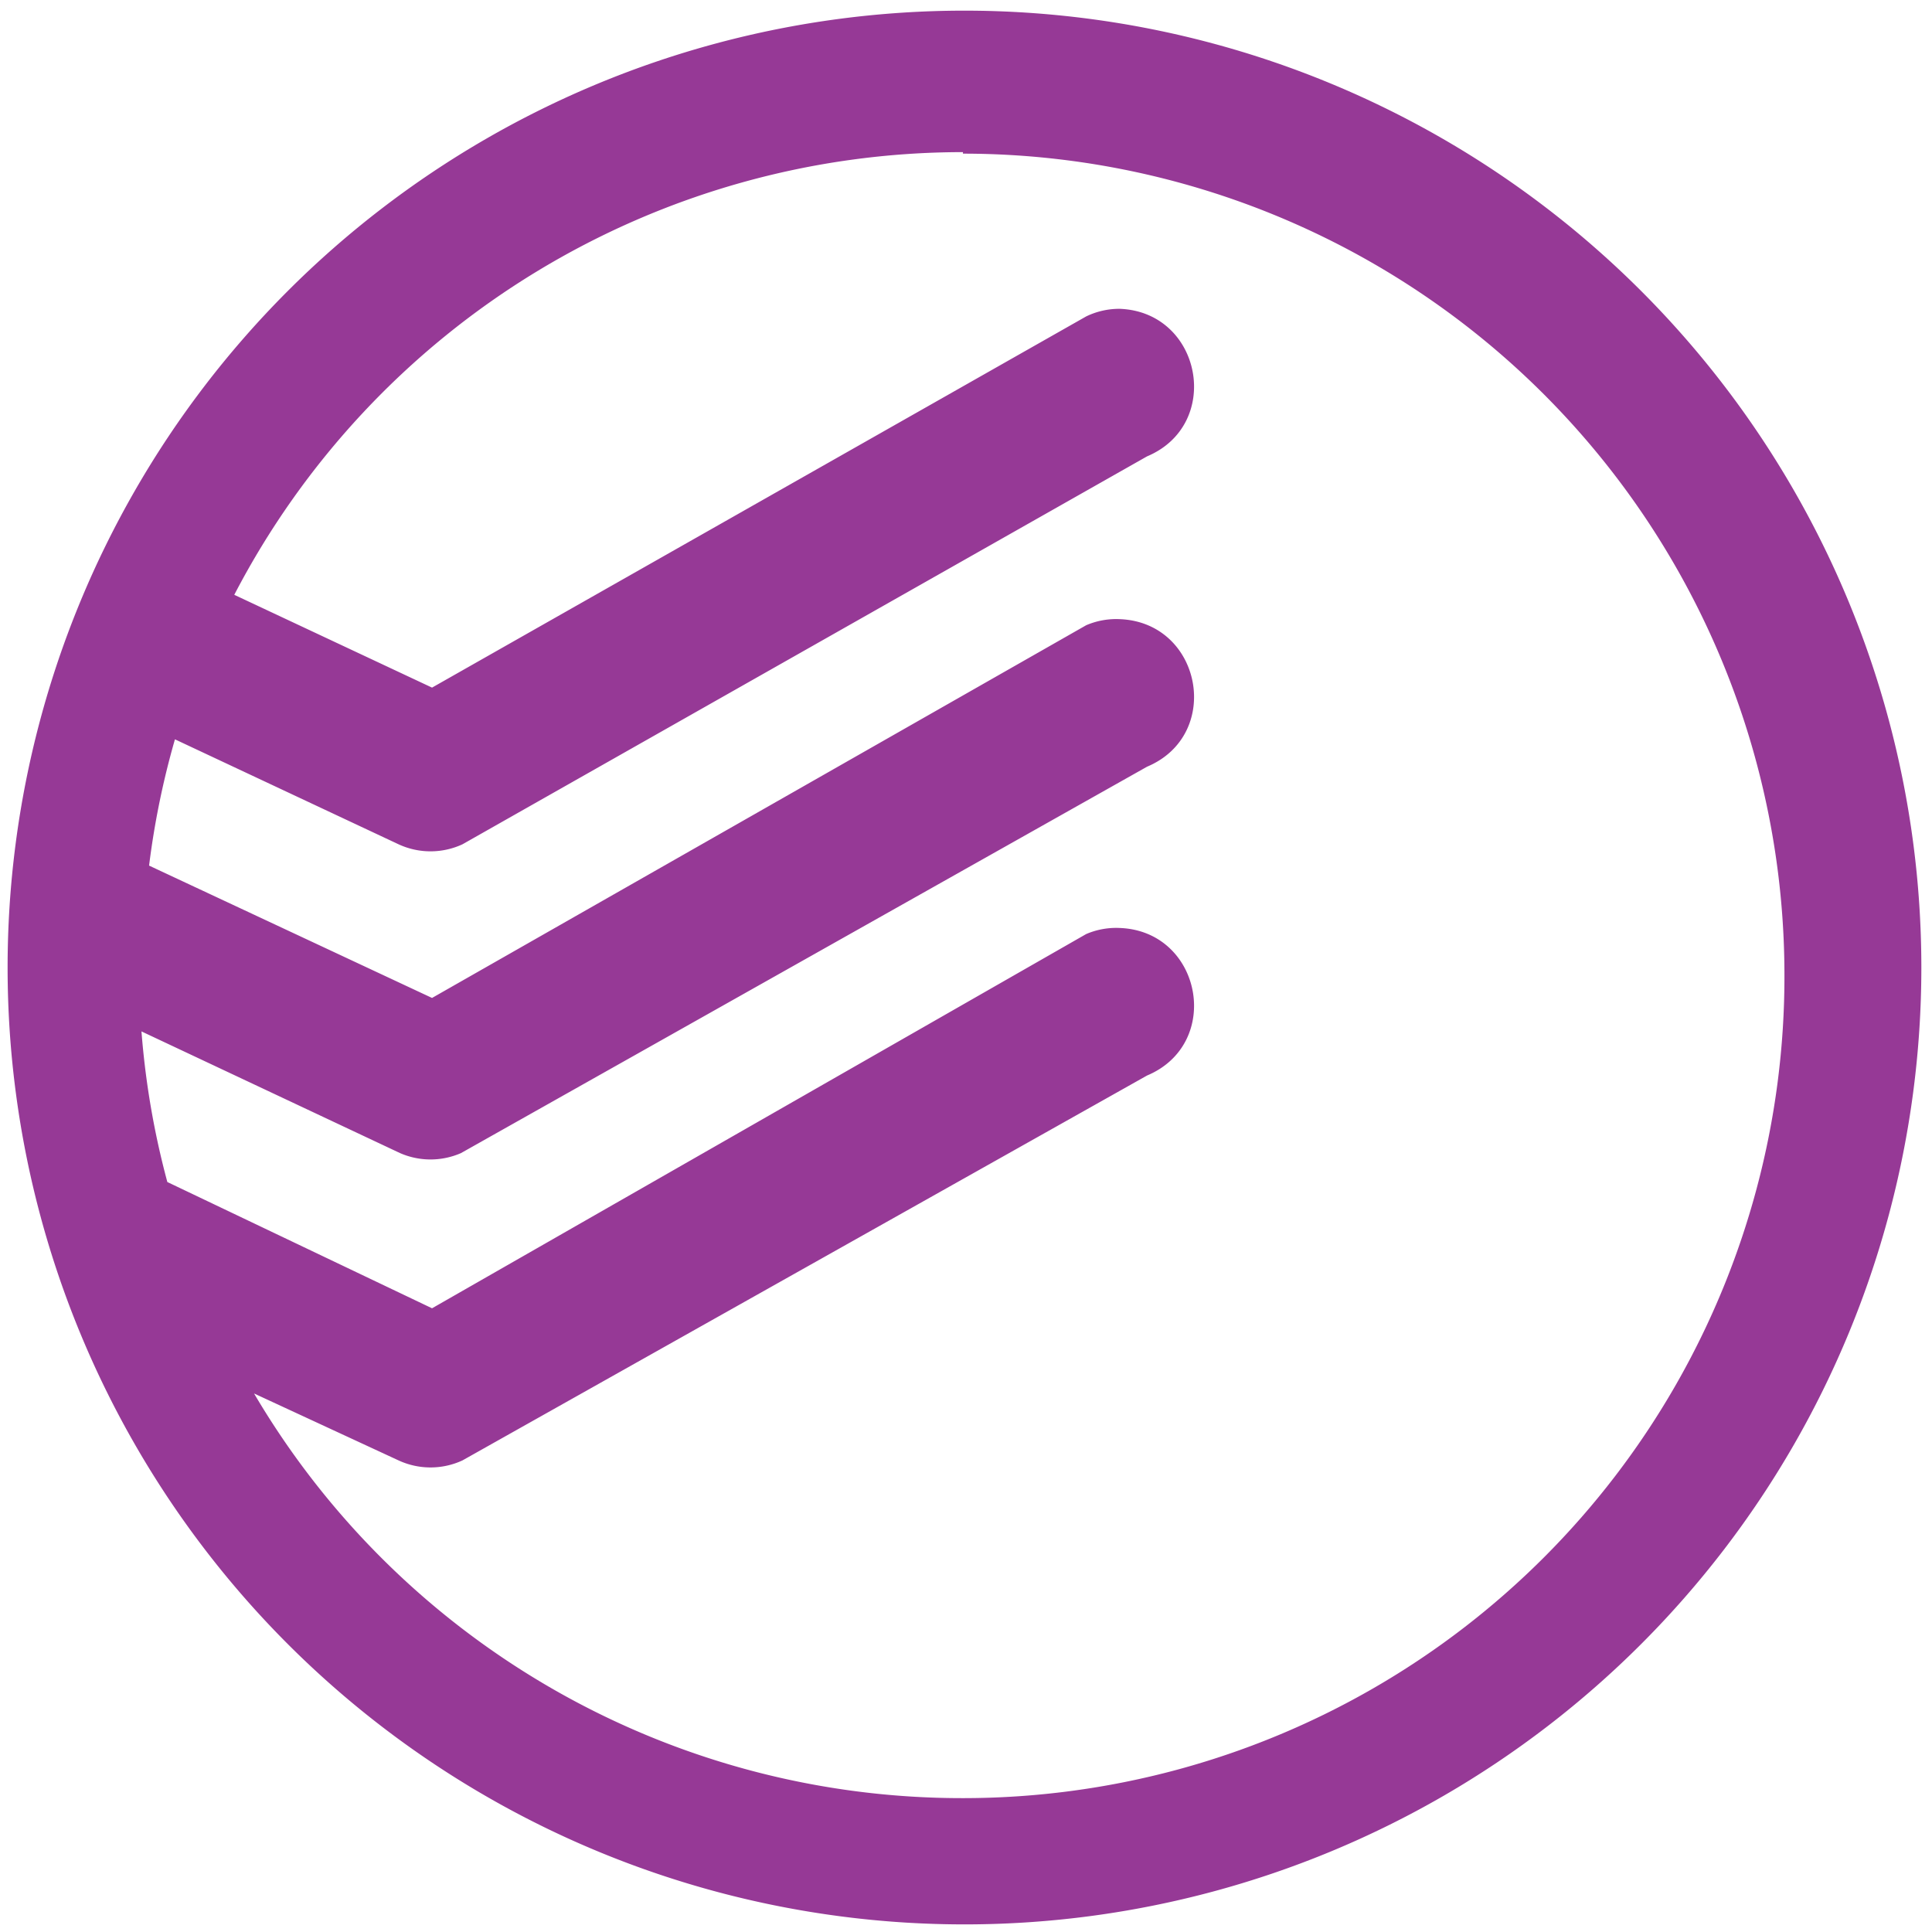 <?xml version="1.0" encoding="UTF-8" standalone="no"?>
<svg
   xmlns:dc="http://purl.org/dc/elements/1.1/"
   xmlns:cc="http://creativecommons.org/ns#"
   xmlns:rdf="http://www.w3.org/1999/02/22-rdf-syntax-ns#"
   xmlns:svg="http://www.w3.org/2000/svg"
   xmlns="http://www.w3.org/2000/svg"
   xmlns:sodipodi="http://sodipodi.sourceforge.net/DTD/sodipodi-0.dtd"
   xmlns:inkscape="http://www.inkscape.org/namespaces/inkscape"
   width="48"
   height="48"
   viewBox="0 0 12.7 12.7"
   version="1.1"
   id="svg4"
   sodipodi:docname="todoist.svg"
   inkscape:version="0.92.4 (5da689c313, 2019-01-14)">
  <defs
     id="defs8" />
  <sodipodi:namedview
     pagecolor="#ffffff"
     bordercolor="#666666"
     borderopacity="1"
     objecttolerance="10"
     gridtolerance="10"
     guidetolerance="10"
     inkscape:pageopacity="0"
     inkscape:pageshadow="2"
     inkscape:window-width="1087"
     inkscape:window-height="480"
     id="namedview6"
     showgrid="false"
     inkscape:zoom="4.9166667"
     inkscape:cx="2.1355932"
     inkscape:cy="24"
     inkscape:window-x="0"
     inkscape:window-y="25"
     inkscape:window-maximized="0"
     inkscape:current-layer="svg4" />
  <path
     d="M 6.34,0.07 A 6.29,6.29 0 0 0 0.05,6.37 6.29,6.29 0 0 0 6.35,12.65 6.29,6.29 0 0 0 12.63,6.36 6.29,6.29 0 0 0 6.34,0.07 Z M 6.33,1.01 a 5.4,5.4 0 0 1 5.4,5.4 5.4,5.4 0 0 1 -5.4,5.41 A 5.4,5.4 0 0 1 1.67,9.16 L 2.62,9.6 a 0.5,0.5 0 0 0 0.42,0 L 7.54,7.07 C 8.04,6.86 7.9,6.12 7.36,6.1 A 0.5,0.5 0 0 0 7.14,6.14 L 2.84,8.6 1.1,7.77 A 5.4,5.4 0 0 1 0.93,6.78 l 1.7,0.8 a 0.5,0.5 0 0 0 0.4,0 L 7.54,5.04 C 8.04,4.83 7.9,4.09 7.36,4.07 A 0.5,0.5 0 0 0 7.14,4.11 L 2.84,6.56 0.98,5.69 A 5.4,5.4 0 0 1 1.15,4.86 l 1.47,0.69 a 0.5,0.5 0 0 0 0.42,0 L 7.54,3 C 8.04,2.79 7.9,2.05 7.36,2.03 A 0.5,0.5 0 0 0 7.14,2.08 L 2.84,4.52 1.54,3.91 A 5.4,5.4 0 0 1 6.33,1 Z"
     id="path2"
     inkscape:connector-curvature="0"
     style="fill:#963996" />
</svg>
